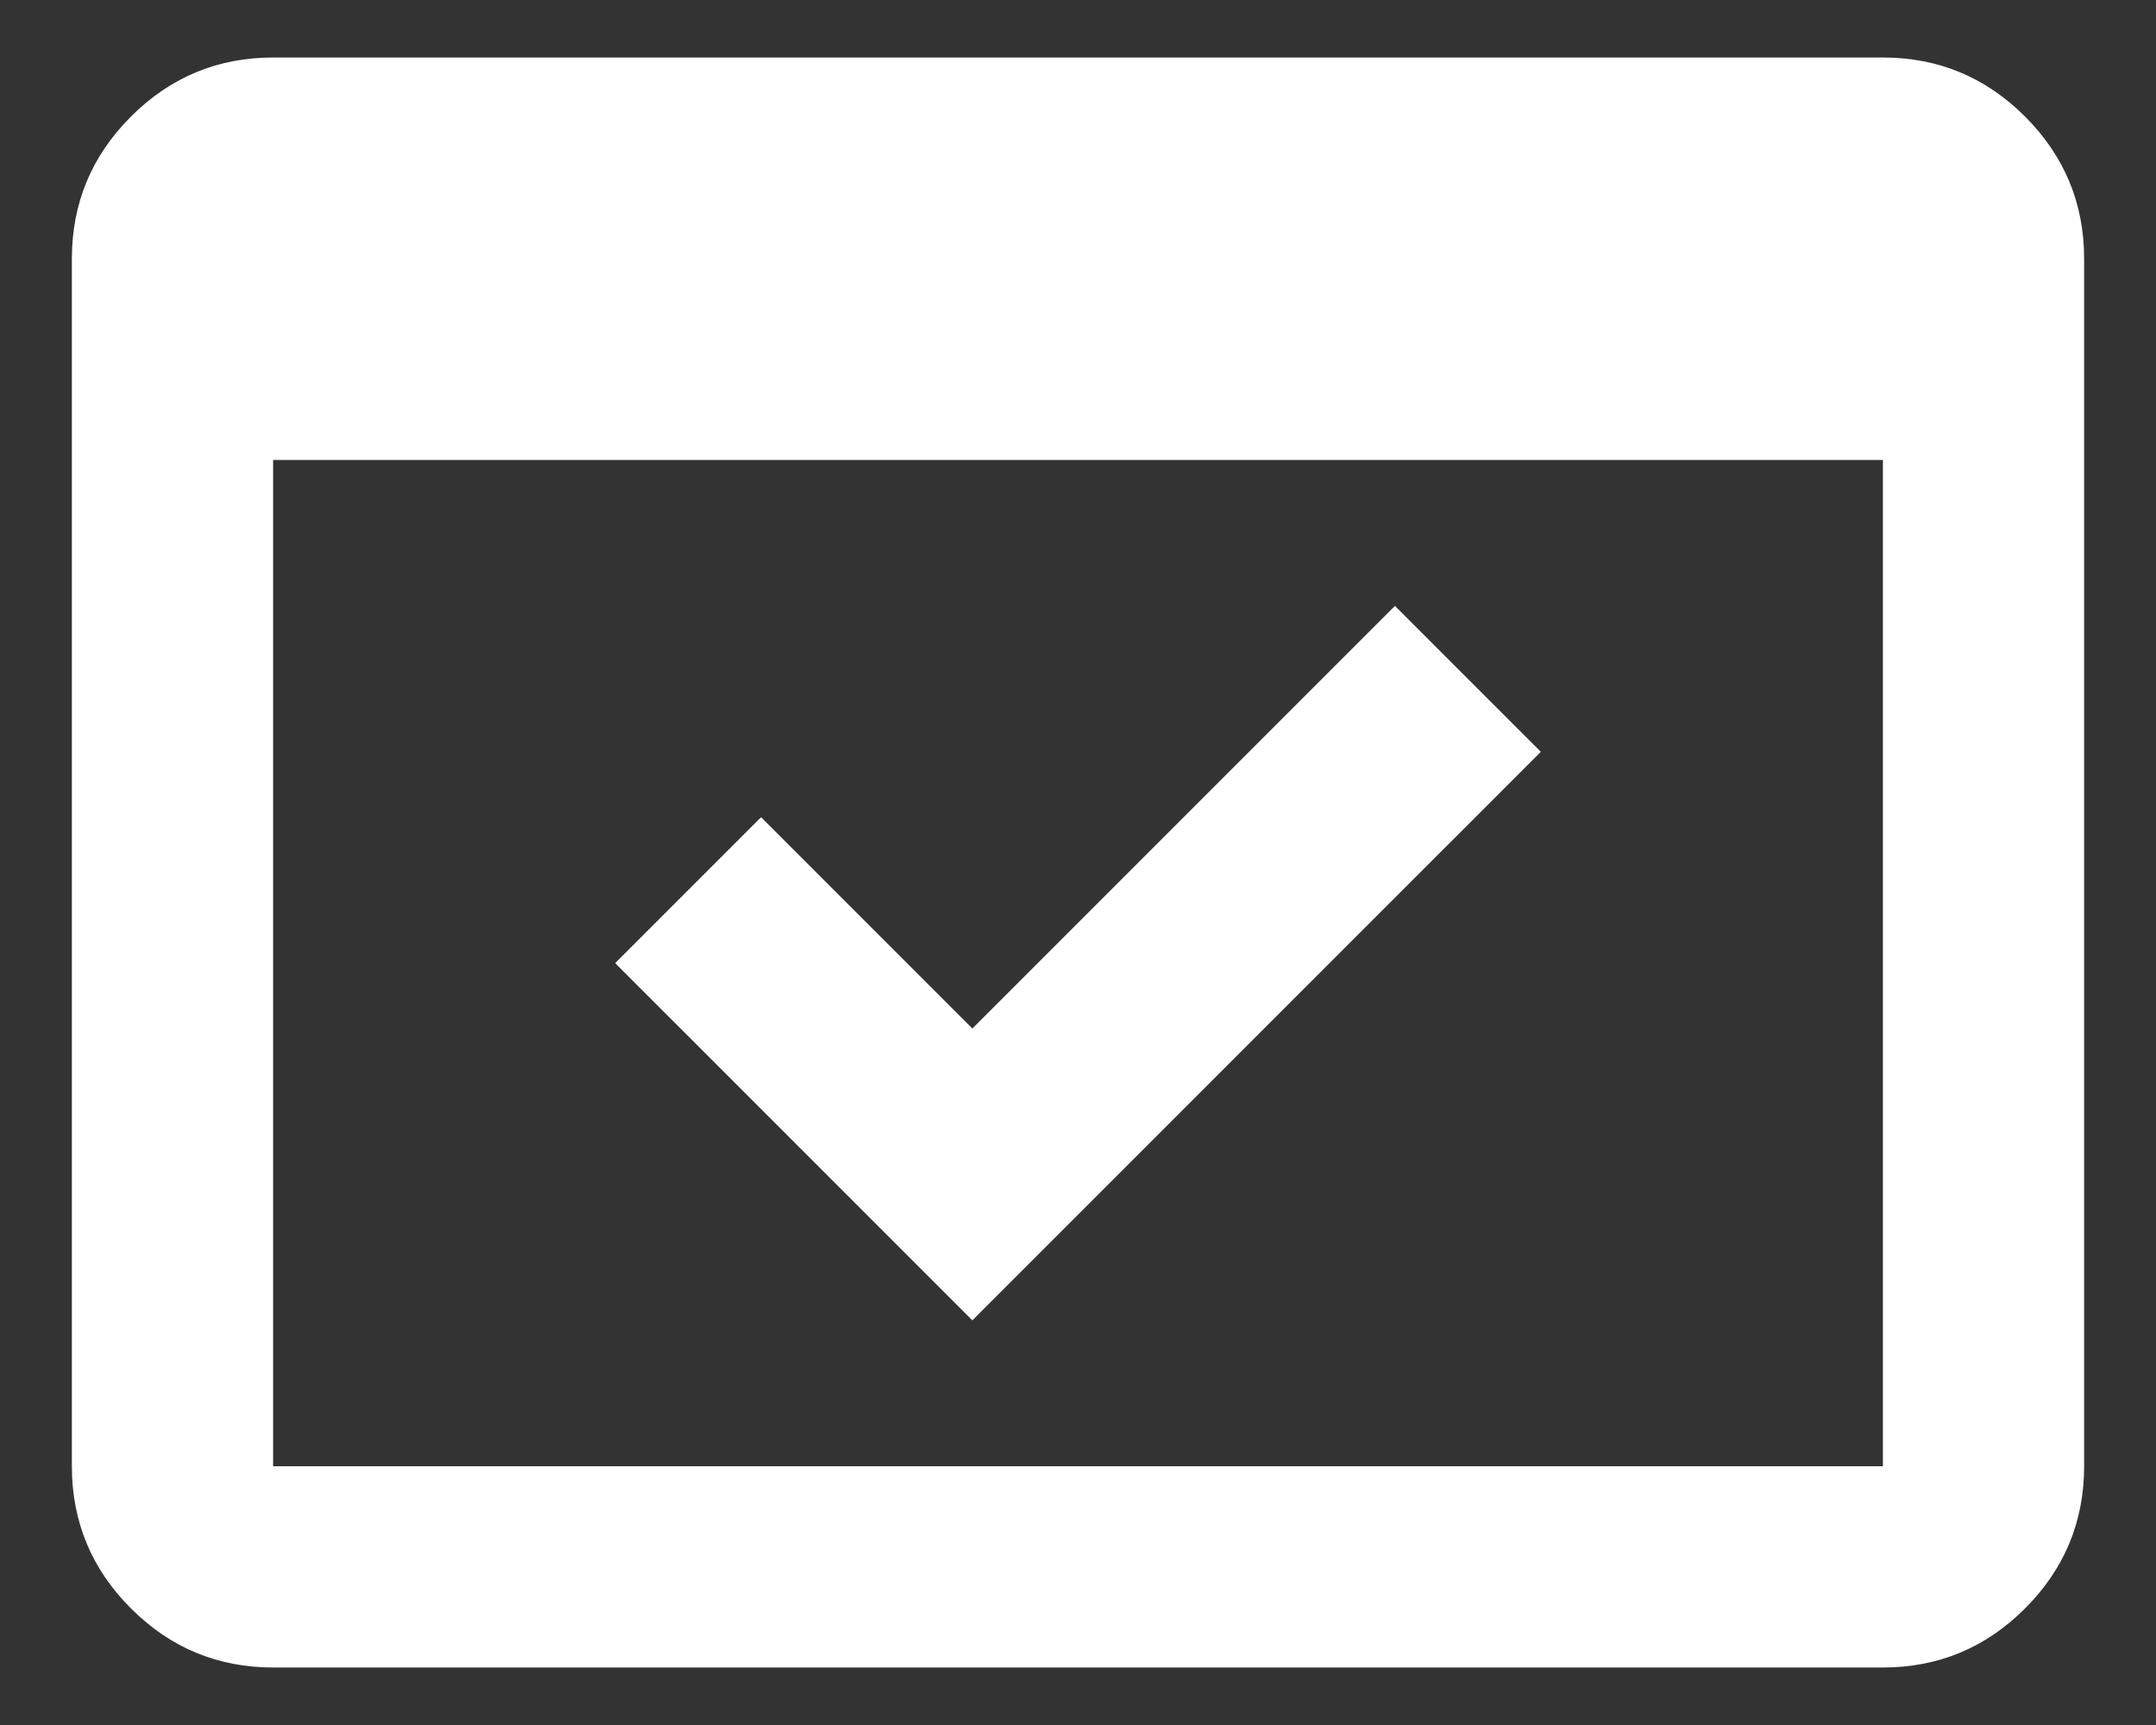 <svg width="15" height="12" viewBox="0 0 15 12" fill="none" xmlns="http://www.w3.org/2000/svg">
<rect x="0" y="0" width="15" height="12" fill="#333333" stroke="none"/>
<path d="M1.9 11.6C1.515 11.6 1.185 11.463 0.911 11.189C0.637 10.915 0.5 10.585 0.5 10.2V1.8C0.5 1.415 0.637 1.085 0.911 0.811C1.185 0.537 1.515 0.4 1.9 0.4H13.1C13.485 0.4 13.815 0.537 14.089 0.811C14.363 1.085 14.5 1.415 14.5 1.8V10.2C14.5 10.585 14.363 10.915 14.089 11.189C13.815 11.463 13.485 11.6 13.1 11.6H1.9ZM1.9 10.2H13.1V3.2H1.9V10.2ZM6.765 9.185L4.28 6.7L5.295 5.685L6.765 7.155L9.705 4.215L10.72 5.23L6.765 9.185Z" fill="white"/>
</svg>
